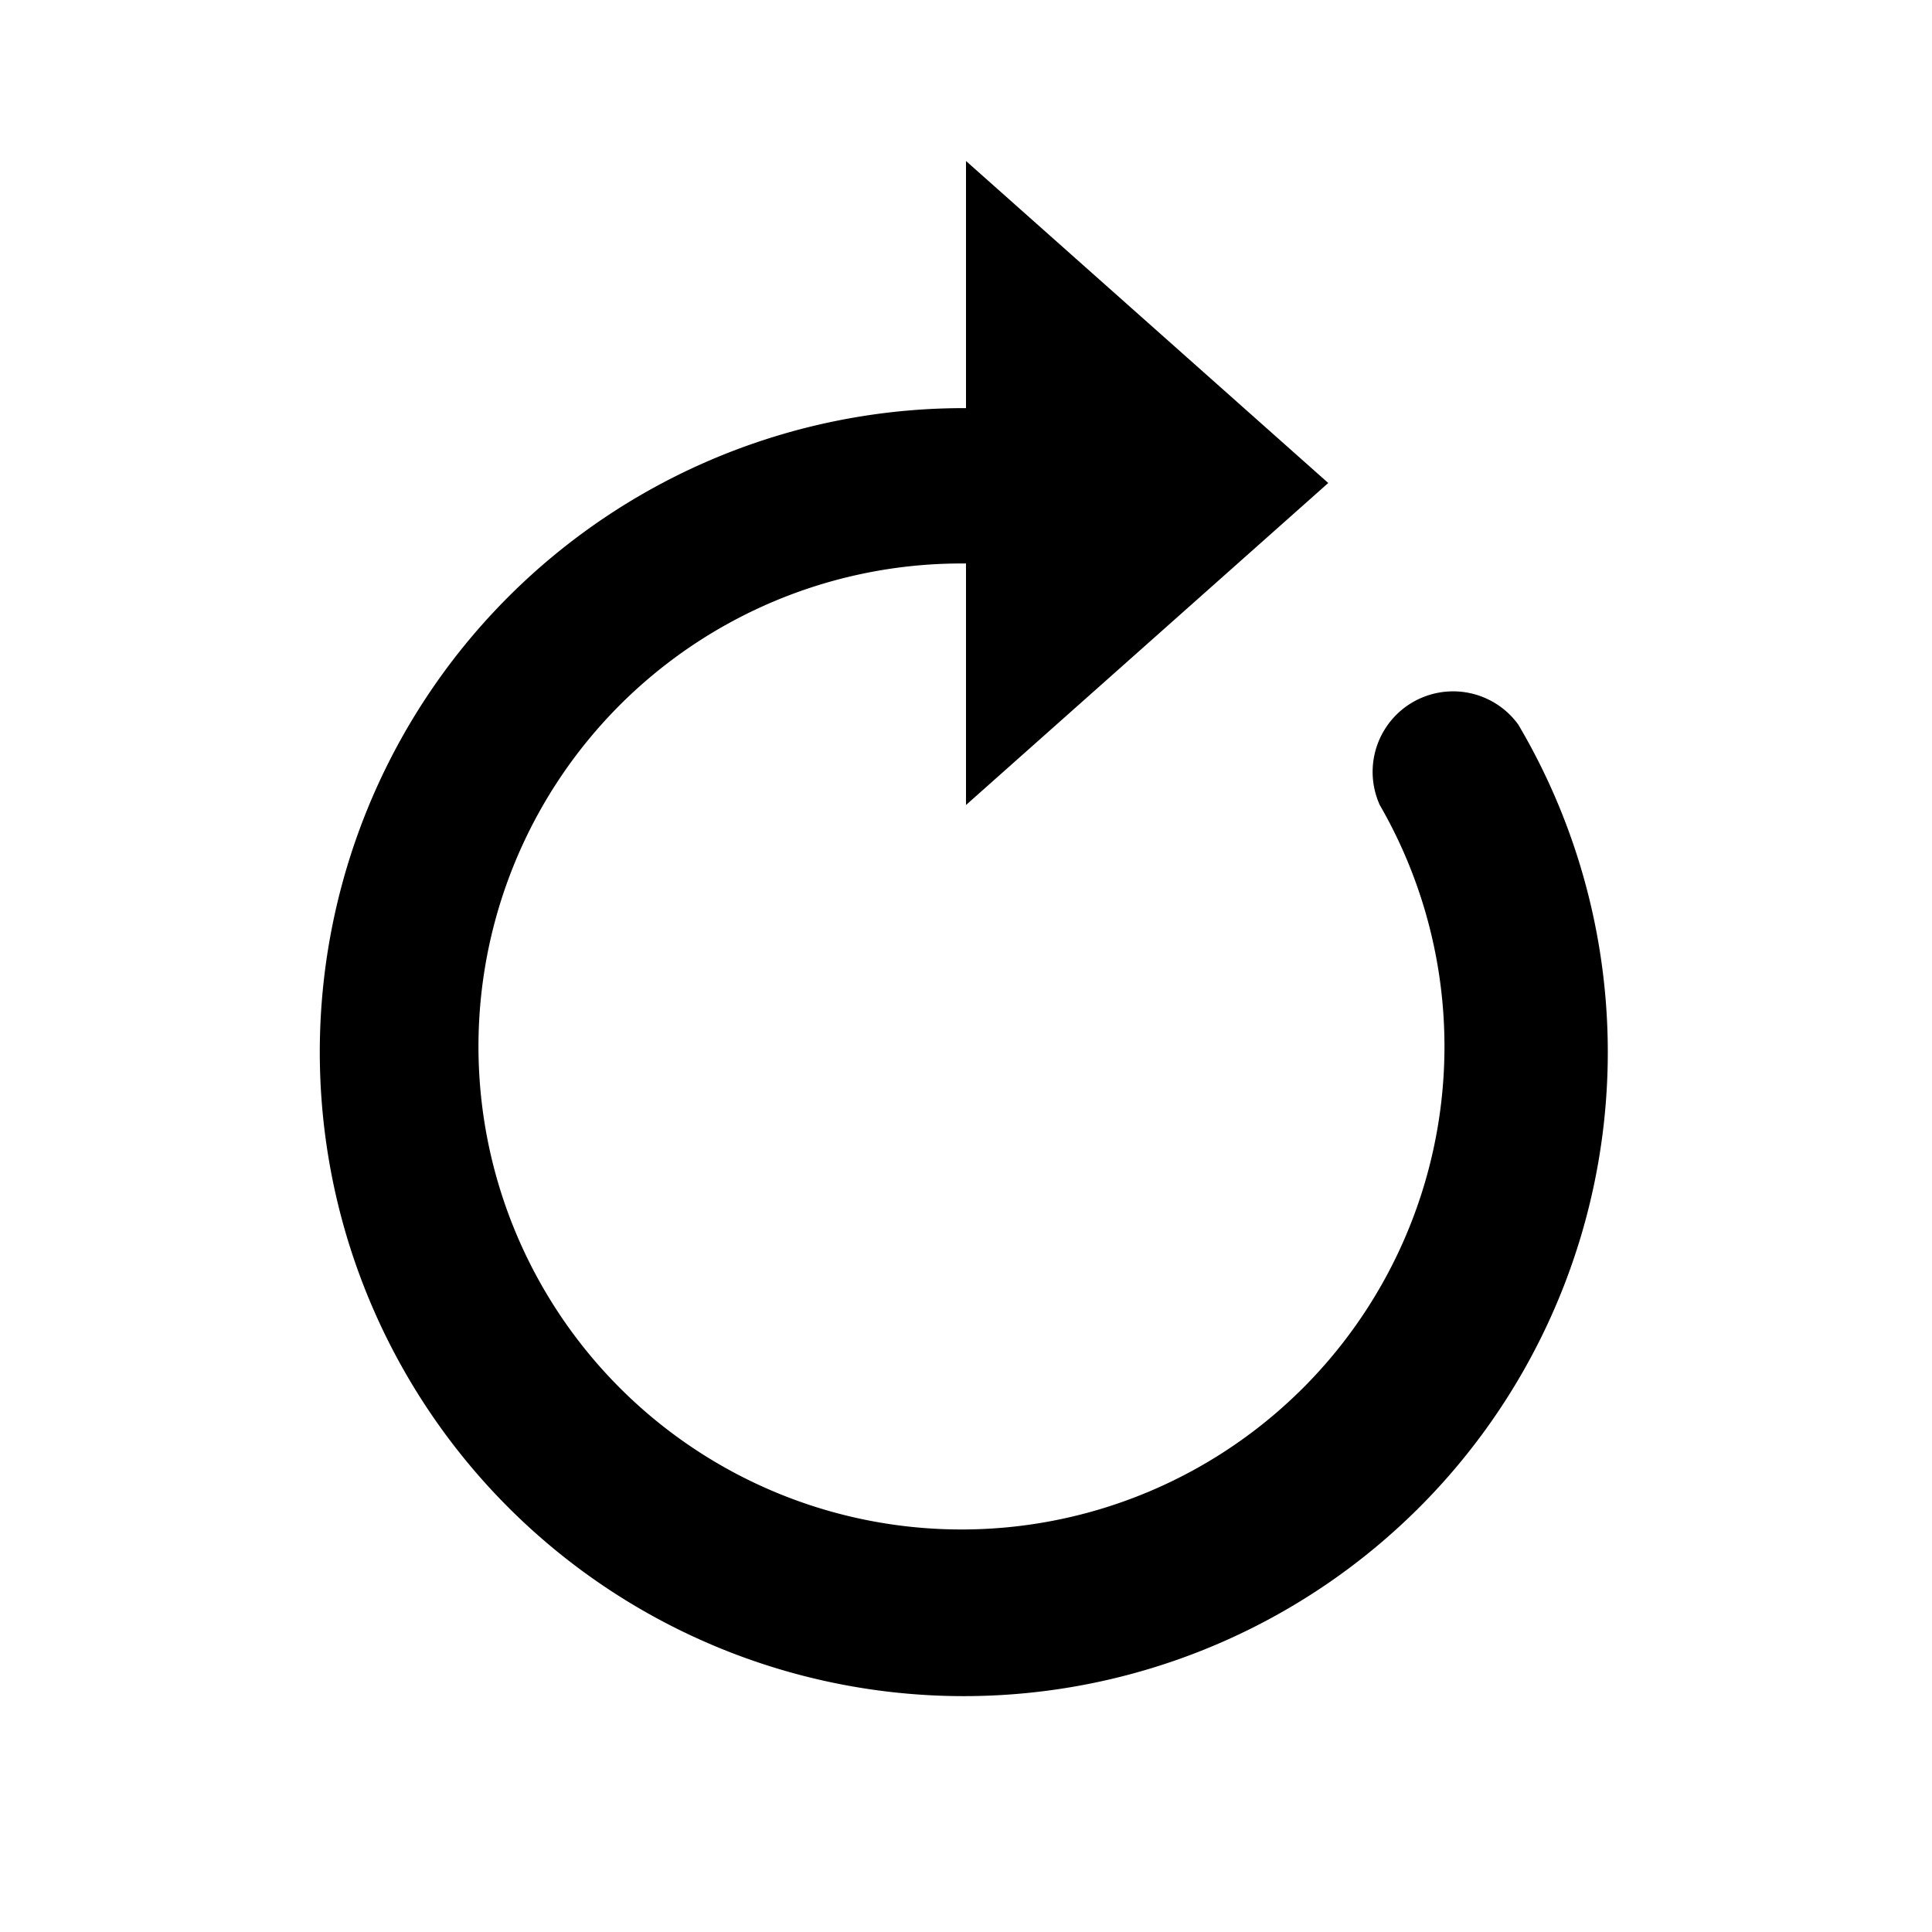 <svg xmlns="http://www.w3.org/2000/svg" width="24" height="24" viewBox="0 0 24 24"><title>ico_rotate</title><g id="ico_rotate"><path d="M12,5.07V2l4.5,4-4.5,4v-3A6,6,0,1,0,17.14,10a1,1,0,0,1,1.72-1A8,8,0,1,1,12,5.07Z"/></g></svg>